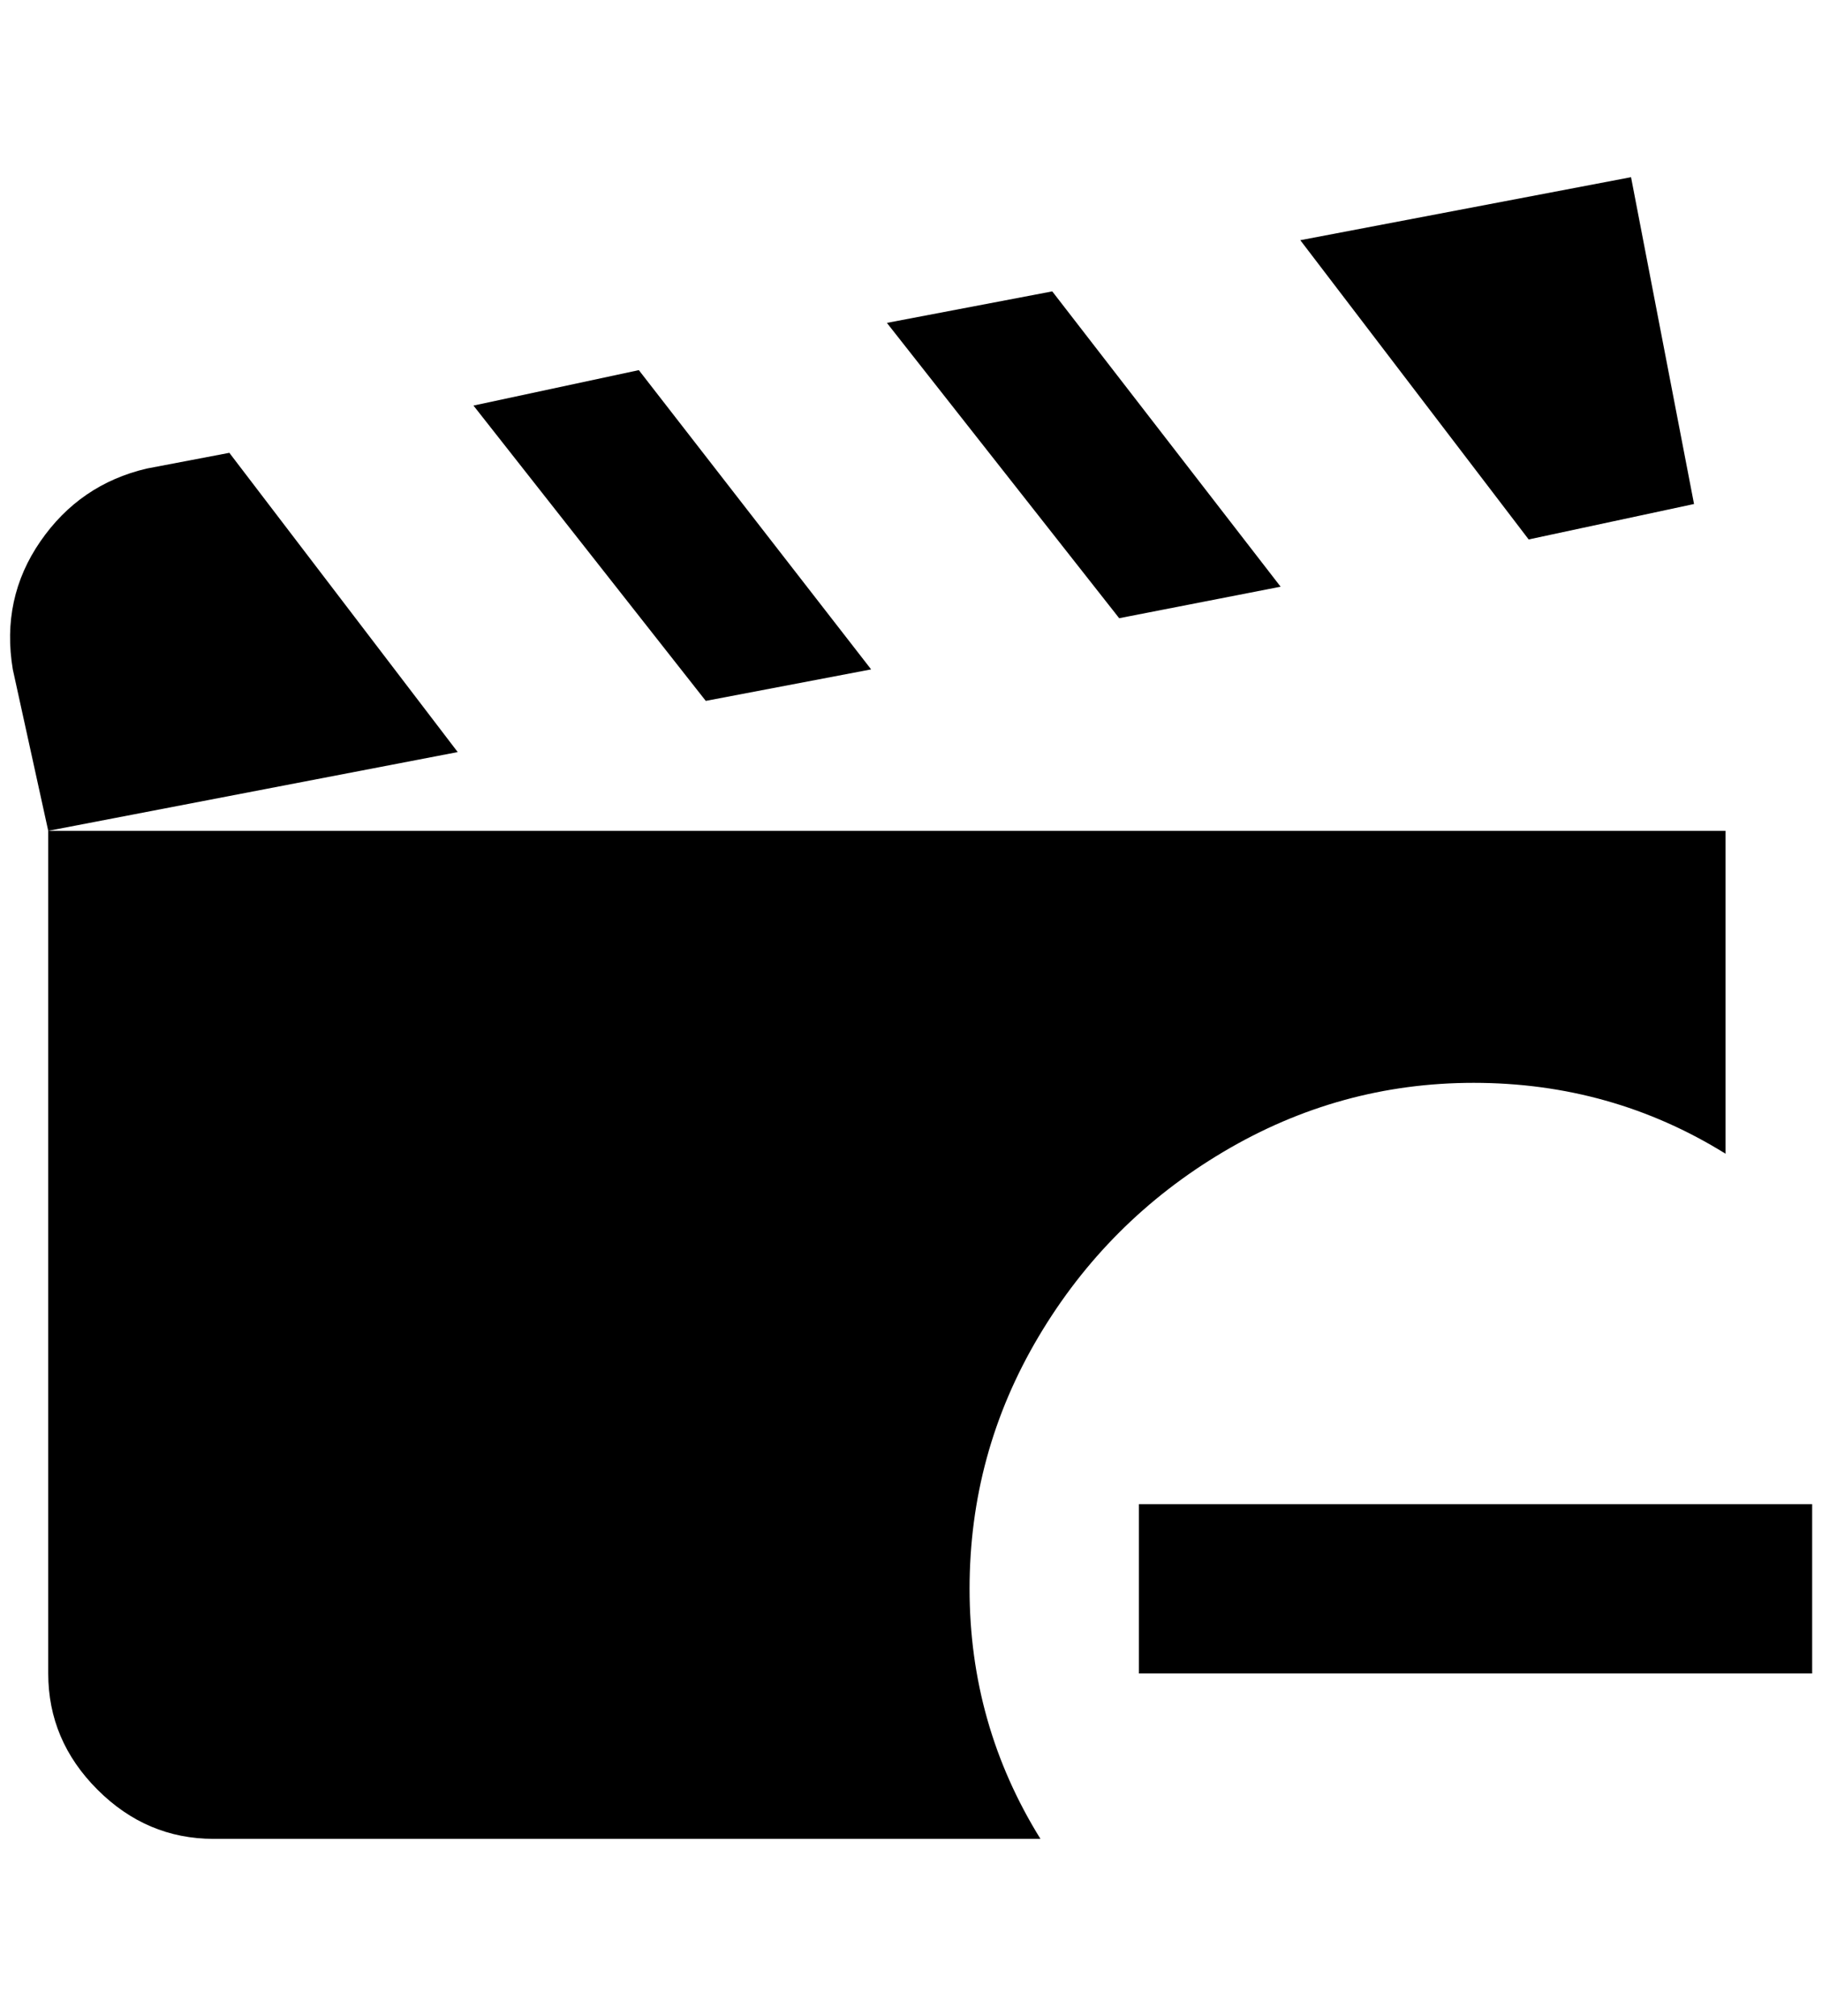 <?xml version="1.0" standalone="no"?>
<!DOCTYPE svg PUBLIC "-//W3C//DTD SVG 1.1//EN" "http://www.w3.org/Graphics/SVG/1.1/DTD/svg11.dtd" >
<svg xmlns="http://www.w3.org/2000/svg" xmlns:xlink="http://www.w3.org/1999/xlink" version="1.1" viewBox="-10 0 1851 2048">
   <path fill="currentColor"
d="M1127 628l-236 -300l168 -32l232 300zM1711 512l-64 -332l-336 64l232 304zM875 680l-236 -304l-168 36l236 300zM223 460l-84 16q-68 16 -108 74t-28 130l36 164l416 -80zM1487 1100q140 0 256 72v-328h-1704v856q0 68 50 118t118 50h840q-72 -116 -72 -254t70 -256
t188 -188t254 -70zM1147 1528v172h684v-172h-684z" />
</svg>
